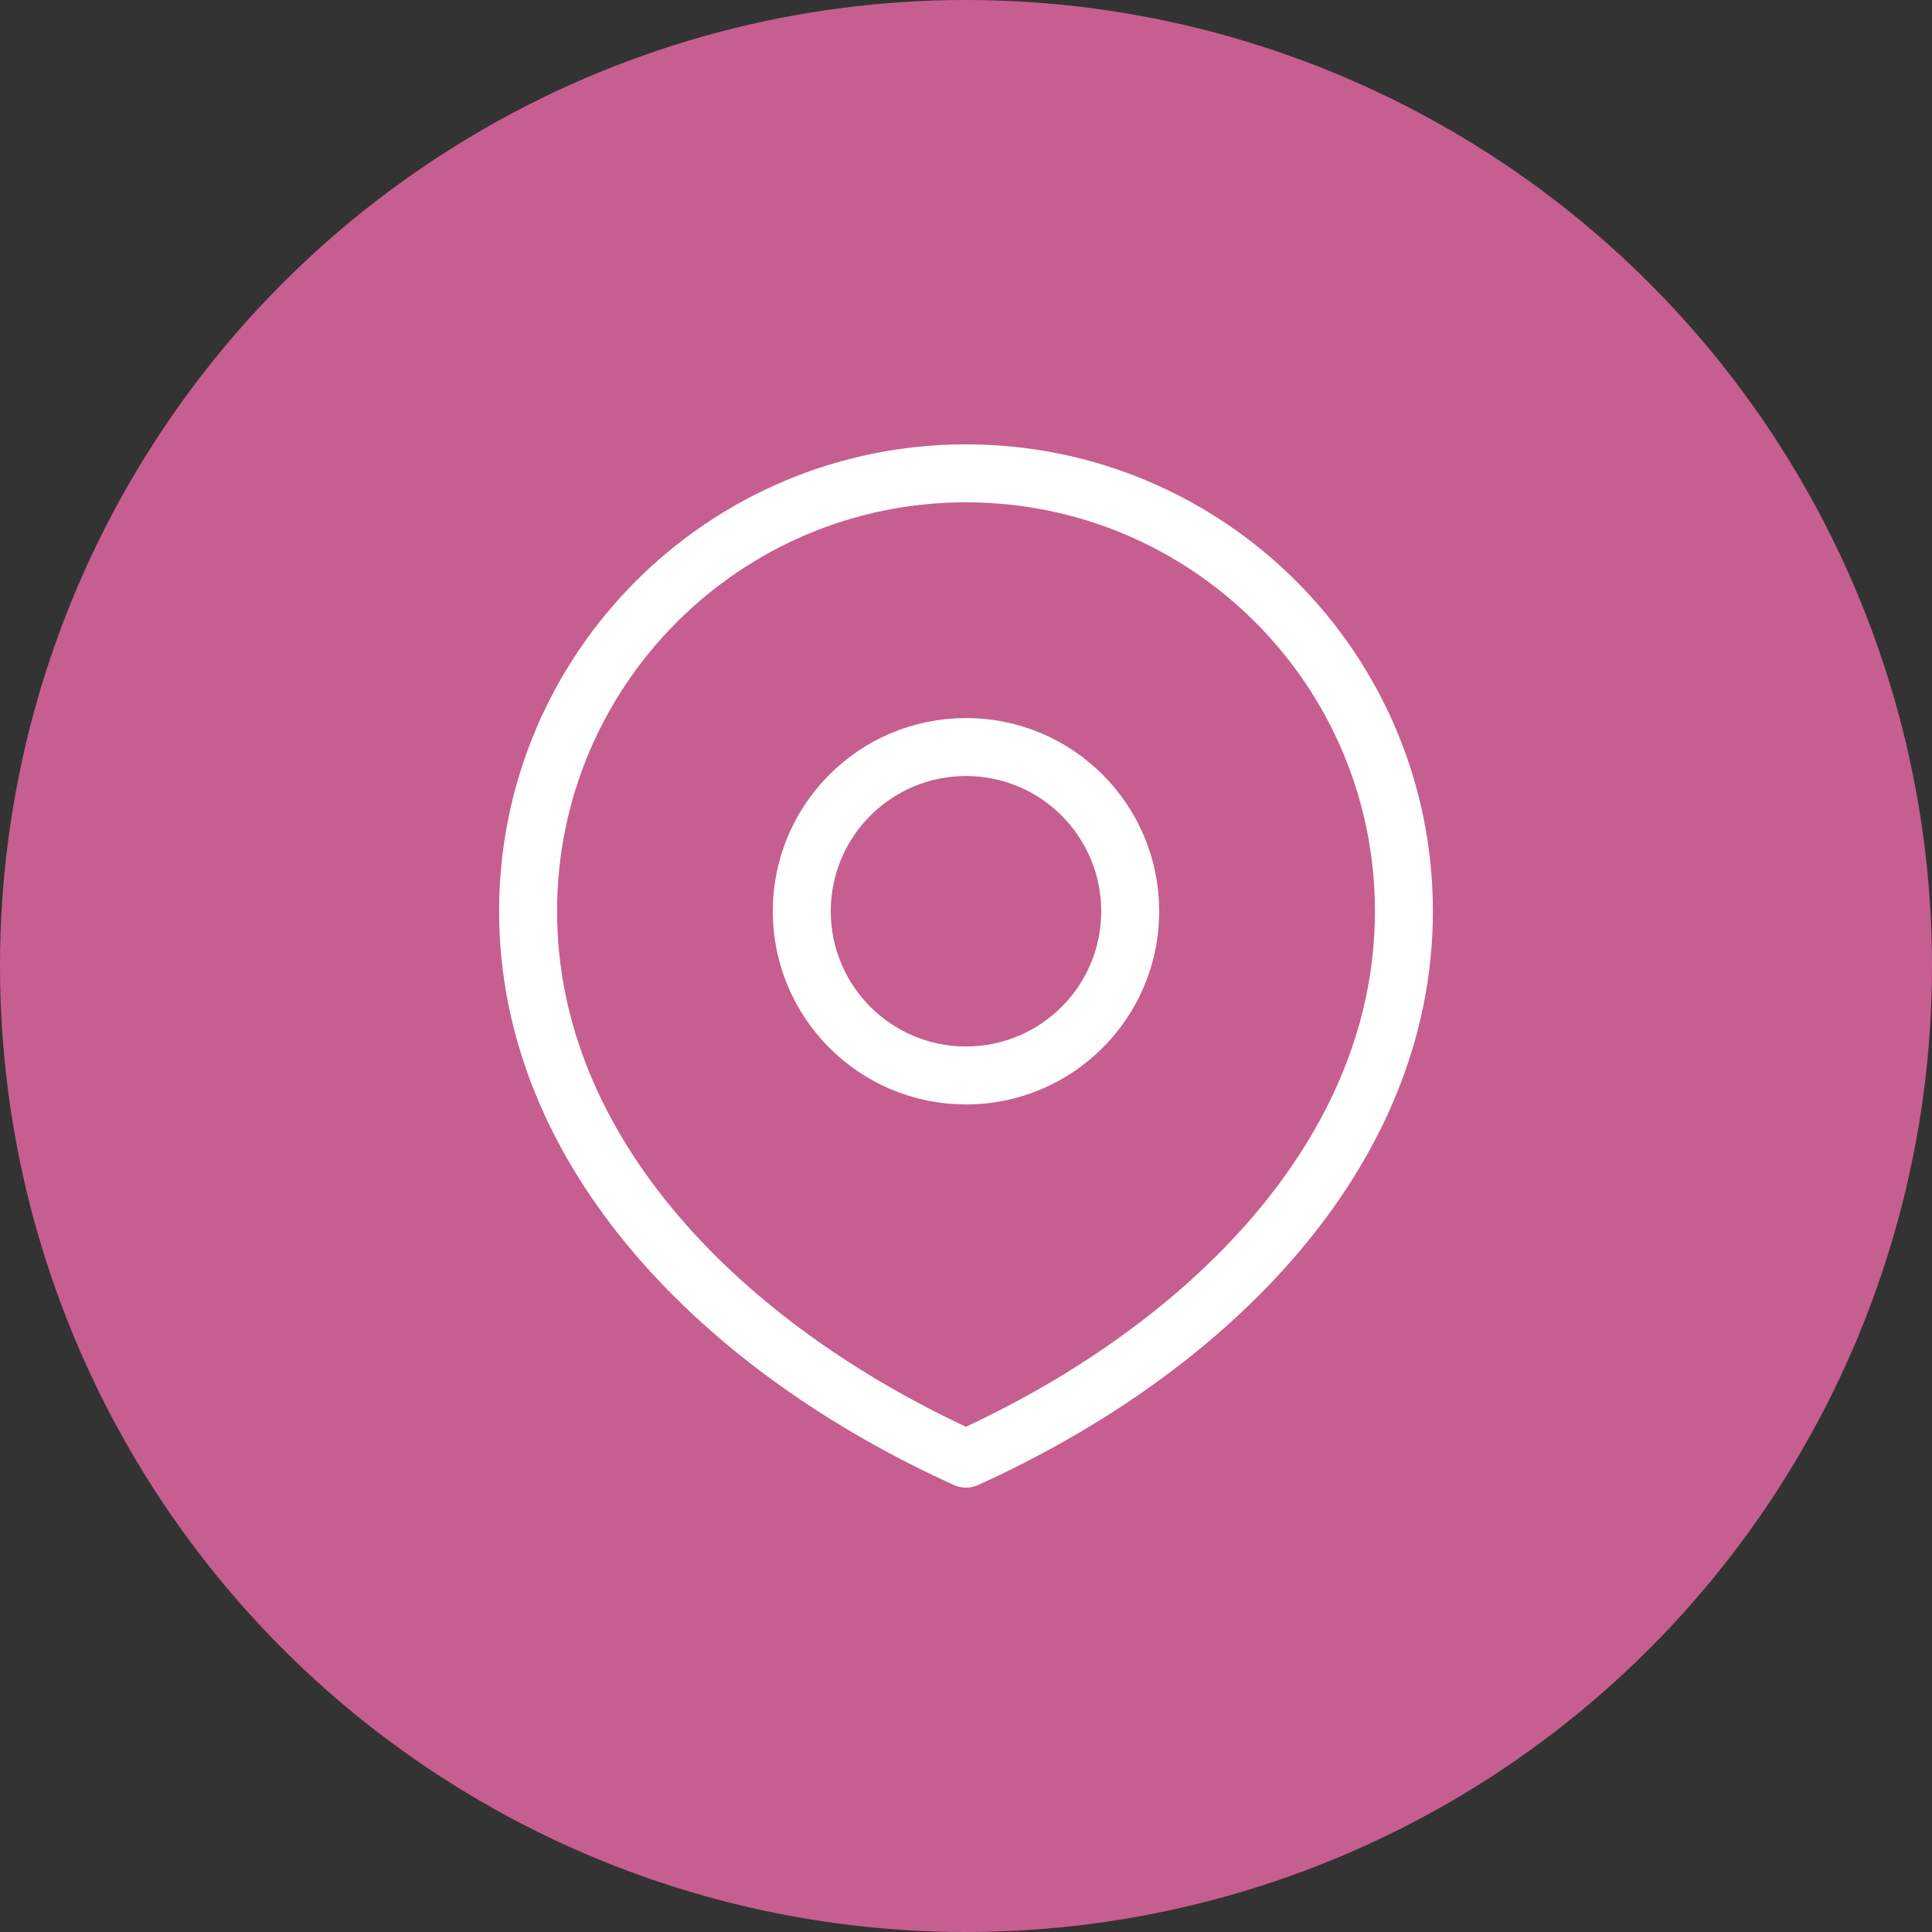 <svg width="50" height="50" viewBox="0 0 50 50" fill="none" xmlns="http://www.w3.org/2000/svg">
<rect x="0" y="0" width="50" height="50" fill="#333333" stroke="none"/>
<circle cx="25" cy="25" r="25" fill="#C75E90"/>
<path d="M25 27.833C27.347 27.833 29.25 25.93 29.25 23.583C29.25 21.236 27.347 19.333 25 19.333C22.653 19.333 20.75 21.236 20.75 23.583C20.75 25.93 22.653 27.833 25 27.833Z" stroke="white" stroke-width="1.5" stroke-linecap="round" stroke-linejoin="round"/>
<path d="M25 37.75C31.259 34.917 36.333 29.843 36.333 23.583C36.333 17.324 31.259 12.25 25 12.25C18.741 12.25 13.667 17.324 13.667 23.583C13.667 29.843 18.741 34.917 25 37.75Z" stroke="white" stroke-width="1.5" stroke-linecap="round" stroke-linejoin="round"/>
</svg>
